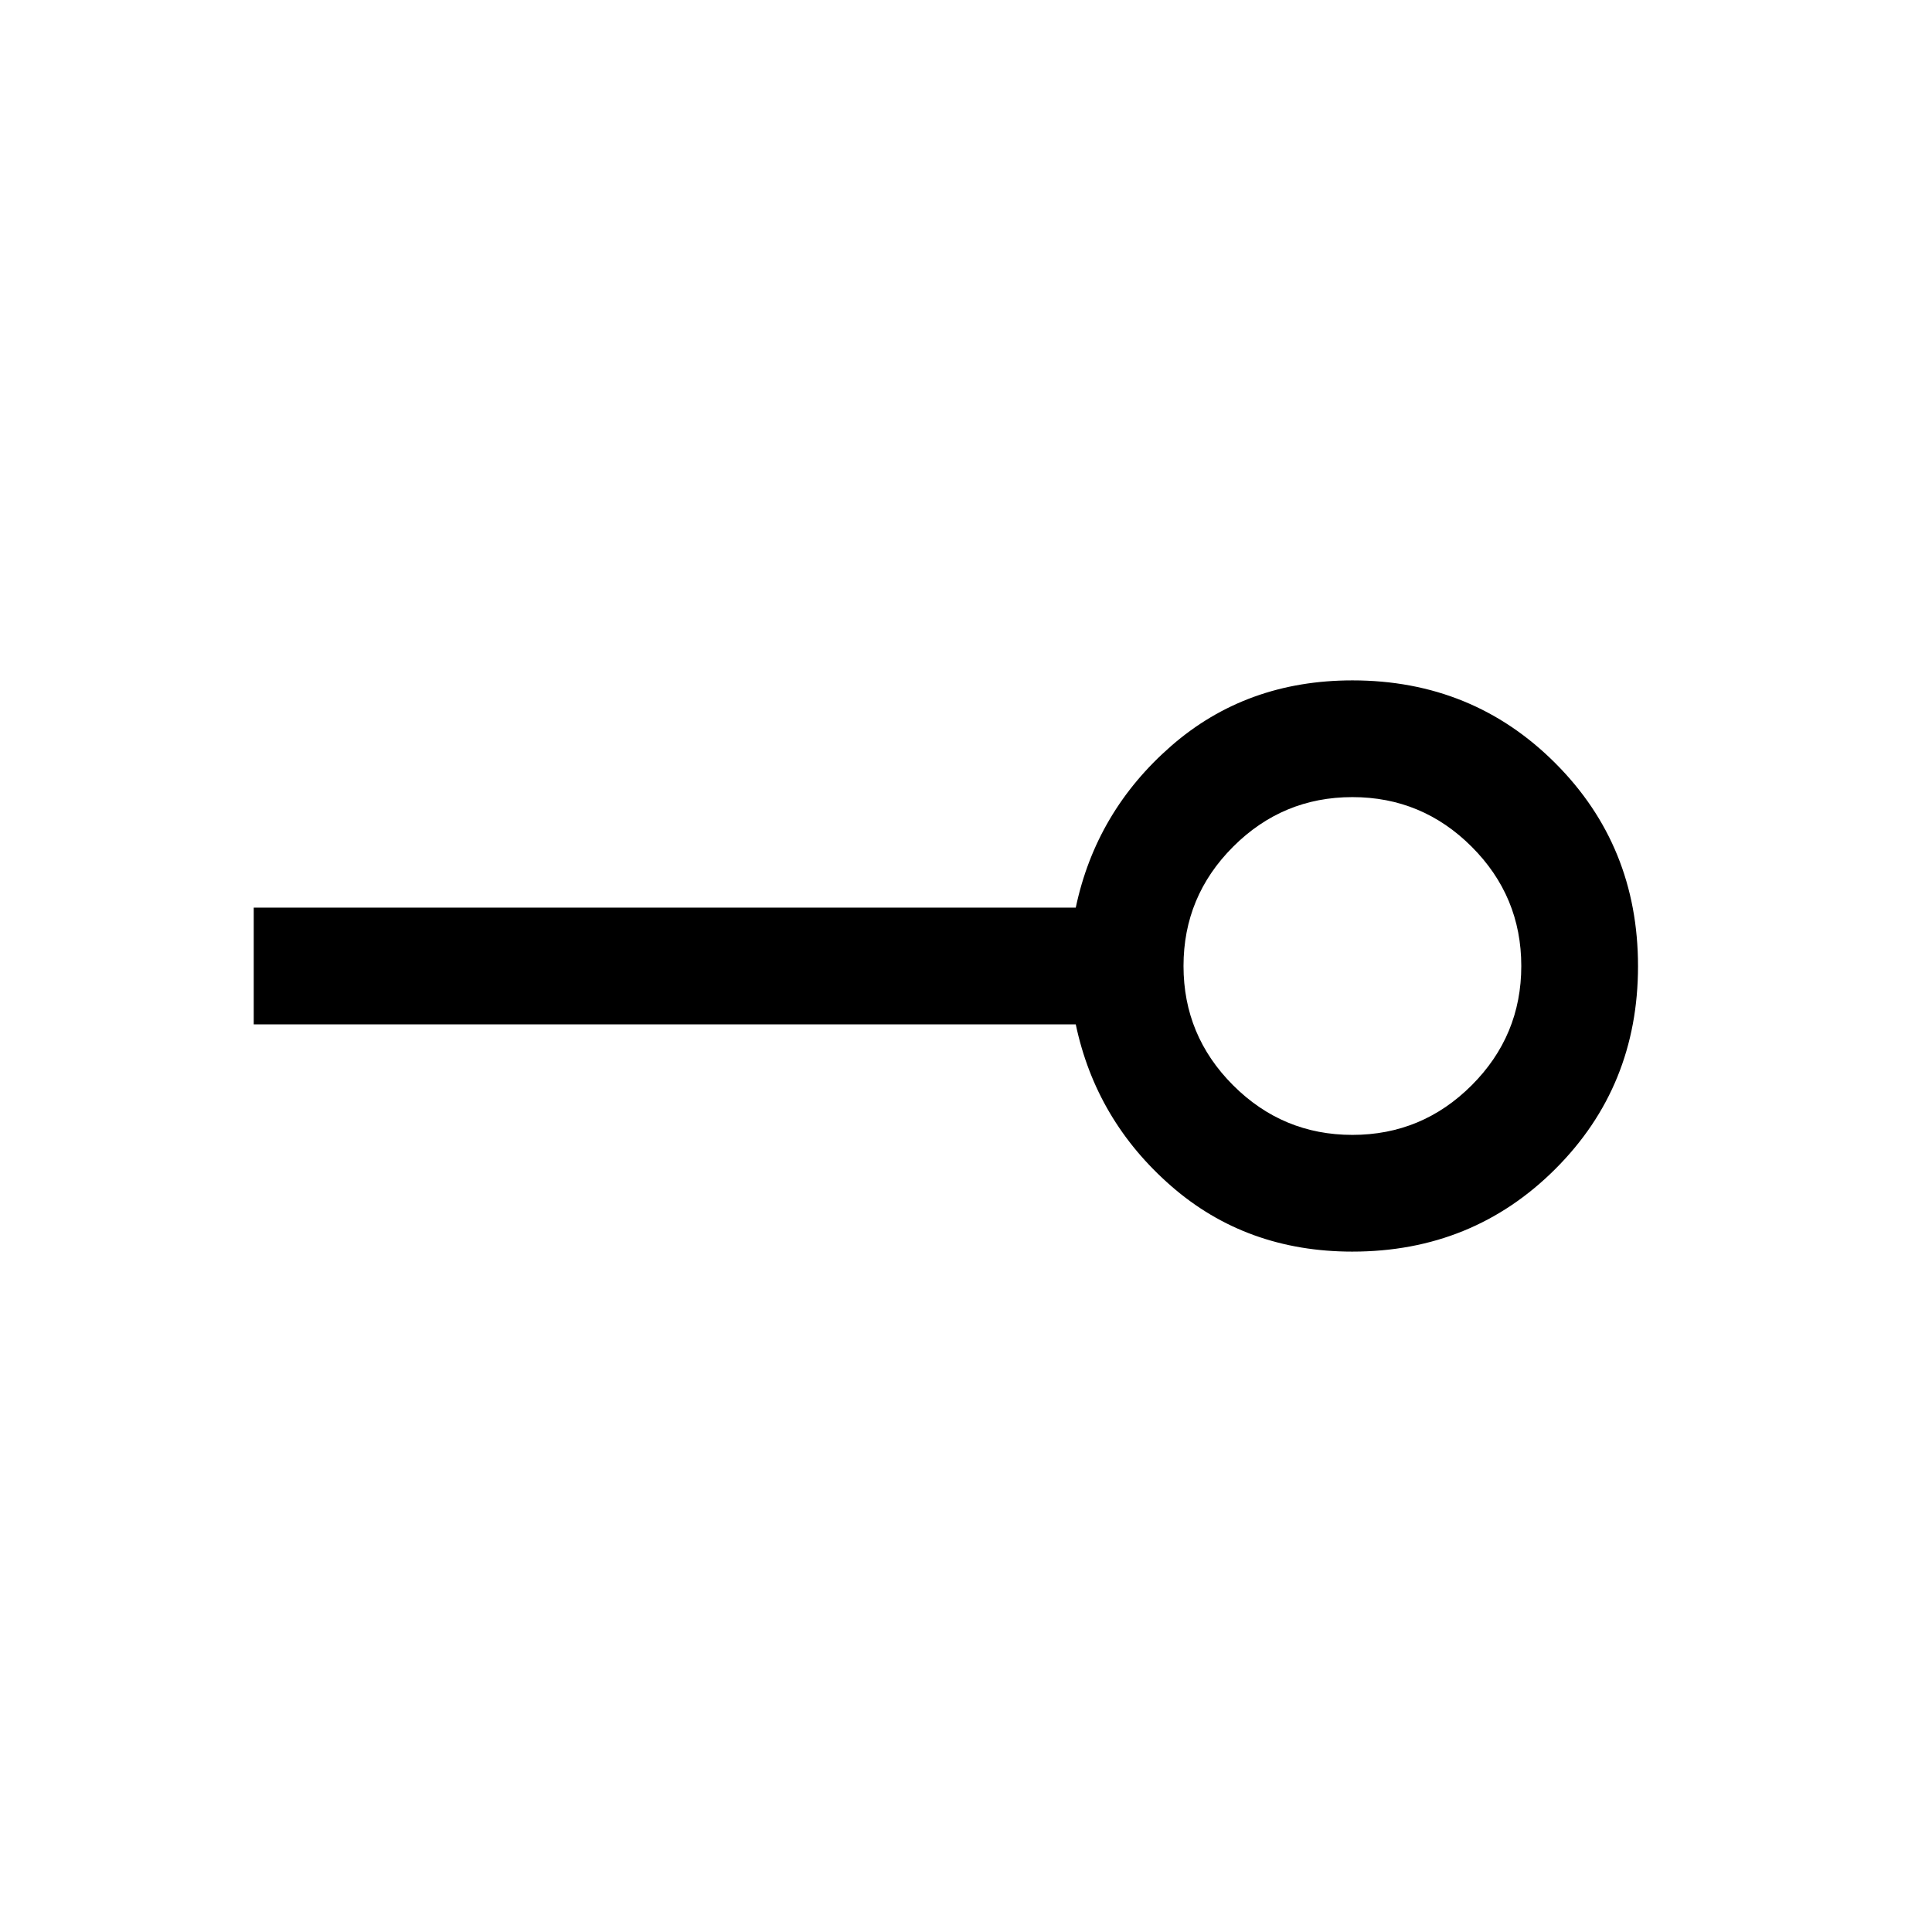 <svg xmlns="http://www.w3.org/2000/svg" height="20" viewBox="0 -960 960 960" width="20"><path d="M672-396.08q34.62 0 59.27-24.65 24.65-24.65 24.65-59.27 0-34.62-24.65-59.27-24.65-24.65-59.27-24.65-34.62 0-59.27 24.65-24.65 24.65-24.65 59.27 0 34.62 24.65 59.27 24.65 24.65 59.27 24.65Zm0 58q-52.68 0-90.03-32.57-37.35-32.58-47.43-80.35H126.08v-58h408.46q10.08-47.77 47.43-80.35 37.35-32.57 90.03-32.57 59.72 0 100.82 41.13 41.1 41.12 41.1 100.88t-41.1 100.79q-41.1 41.04-100.82 41.04ZM672-480Z"/></svg>